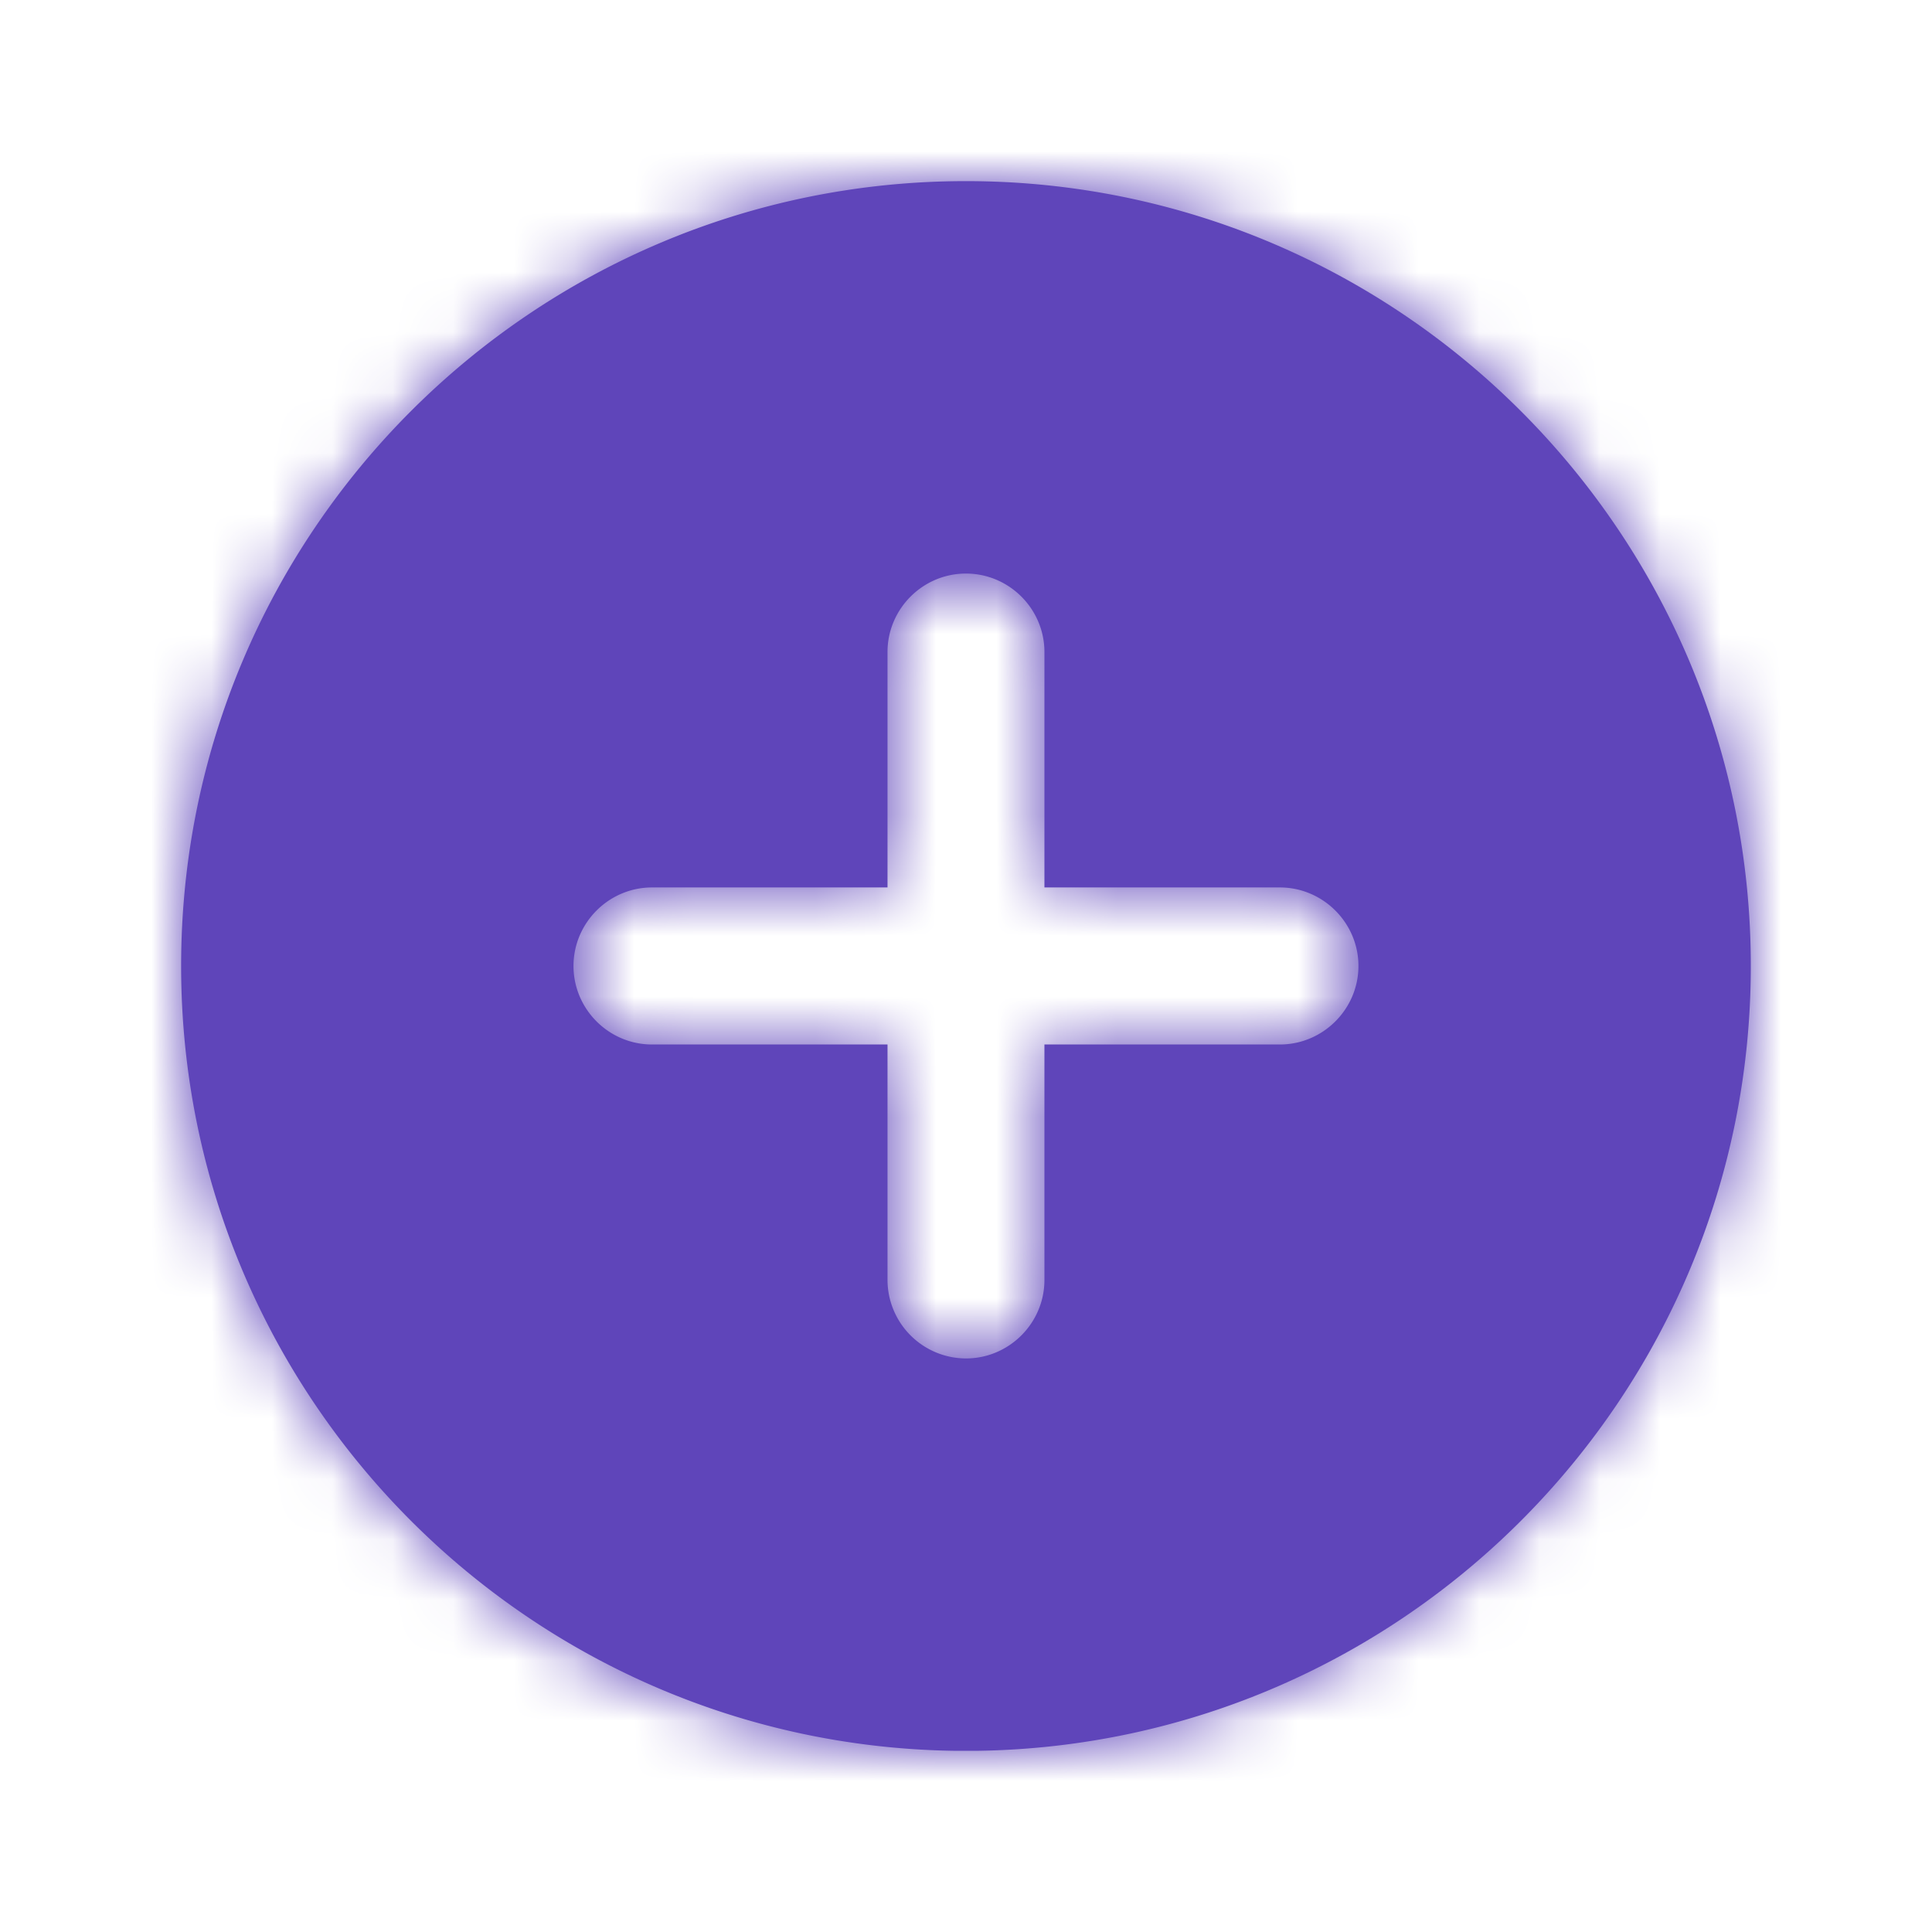 <svg xmlns="http://www.w3.org/2000/svg" xmlns:xlink="http://www.w3.org/1999/xlink" width="32" height="32" viewBox="0 0 32 32">
    <defs>
        <path id="a" d="M0 12.999c0 7.117 5.727 12.905 12.823 13h.353c7.095-.095 12.823-5.883 12.823-13 0-7.176-5.824-12.999-13-12.999C5.82 0 0 5.823 0 12.999zm6.499 0c0-.714.585-1.3 1.3-1.3H11.7v-3.9c0-.714.584-1.299 1.299-1.299.716 0 1.3.585 1.3 1.299v3.9h3.9c.714 0 1.301.586 1.301 1.3 0 .716-.587 1.301-1.301 1.301h-3.9v3.9c0 .715-.584 1.3-1.3 1.3a1.303 1.303 0 0 1-1.299-1.3v-3.9H7.799c-.715 0-1.3-.585-1.3-1.301z"/>
    </defs>
    <g fill="none" fill-rule="evenodd" transform="translate(3 3)">
        <mask id="b" fill="#fff">
            <use xlink:href="#a"/>
        </mask>
        <use fill="#5F45BA" xlink:href="#a"/>
        <g fill="#5F45BA" mask="url(#b)">
            <path d="M-3-3h32v32H-3z"/>
        </g>
    </g>
</svg>
